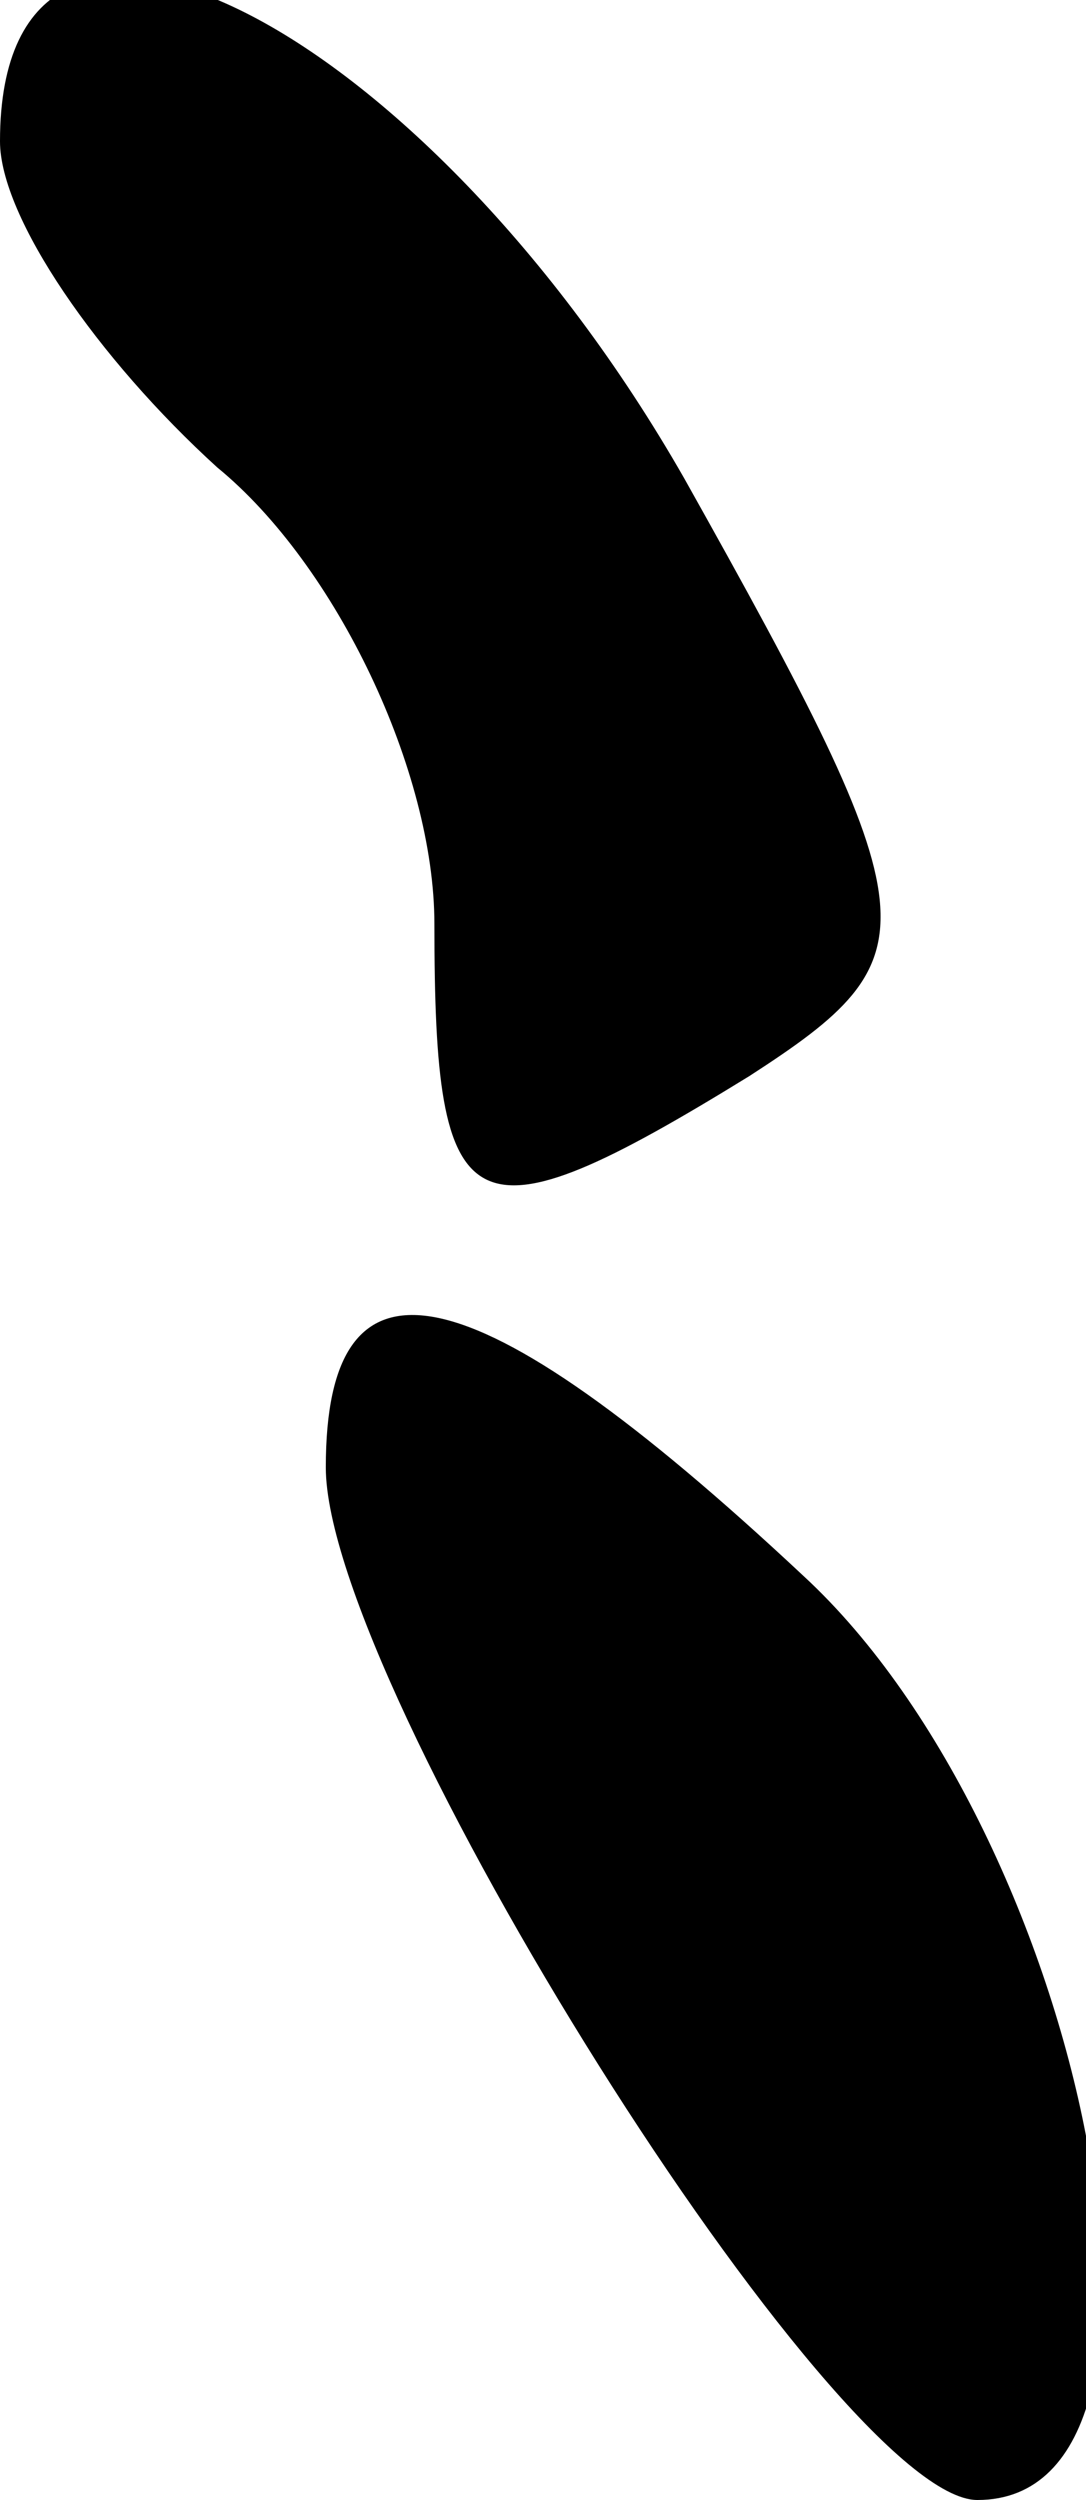 <?xml version="1.0" standalone="no"?>
<!DOCTYPE svg PUBLIC "-//W3C//DTD SVG 20010904//EN"
 "http://www.w3.org/TR/2001/REC-SVG-20010904/DTD/svg10.dtd">
<svg version="1.0" xmlns="http://www.w3.org/2000/svg"
 width="10pt" height="23pt" viewBox="0 0 10 23"
 preserveAspectRatio="xMidYMid meet">
<g transform="translate(0,23) scale(0.1,-0.1)"
fill="#000000" stroke="none">
<path fill="#000000" stroke="none" d="M0 217 c0 -7 9 -20 20 -30 11 -9 20
-28 20 -42 0 -28 3 -30 29 -14 17 11 17 14 -6 55 -24 42 -63 62 -63 31z"/>
<path fill="#000000" stroke="none" d="M30 95 c0 -20 47 -95 60 -95 22 0 10
61 -16 85 -31 29 -44 31 -44 10z"/>
</g>
</svg>
